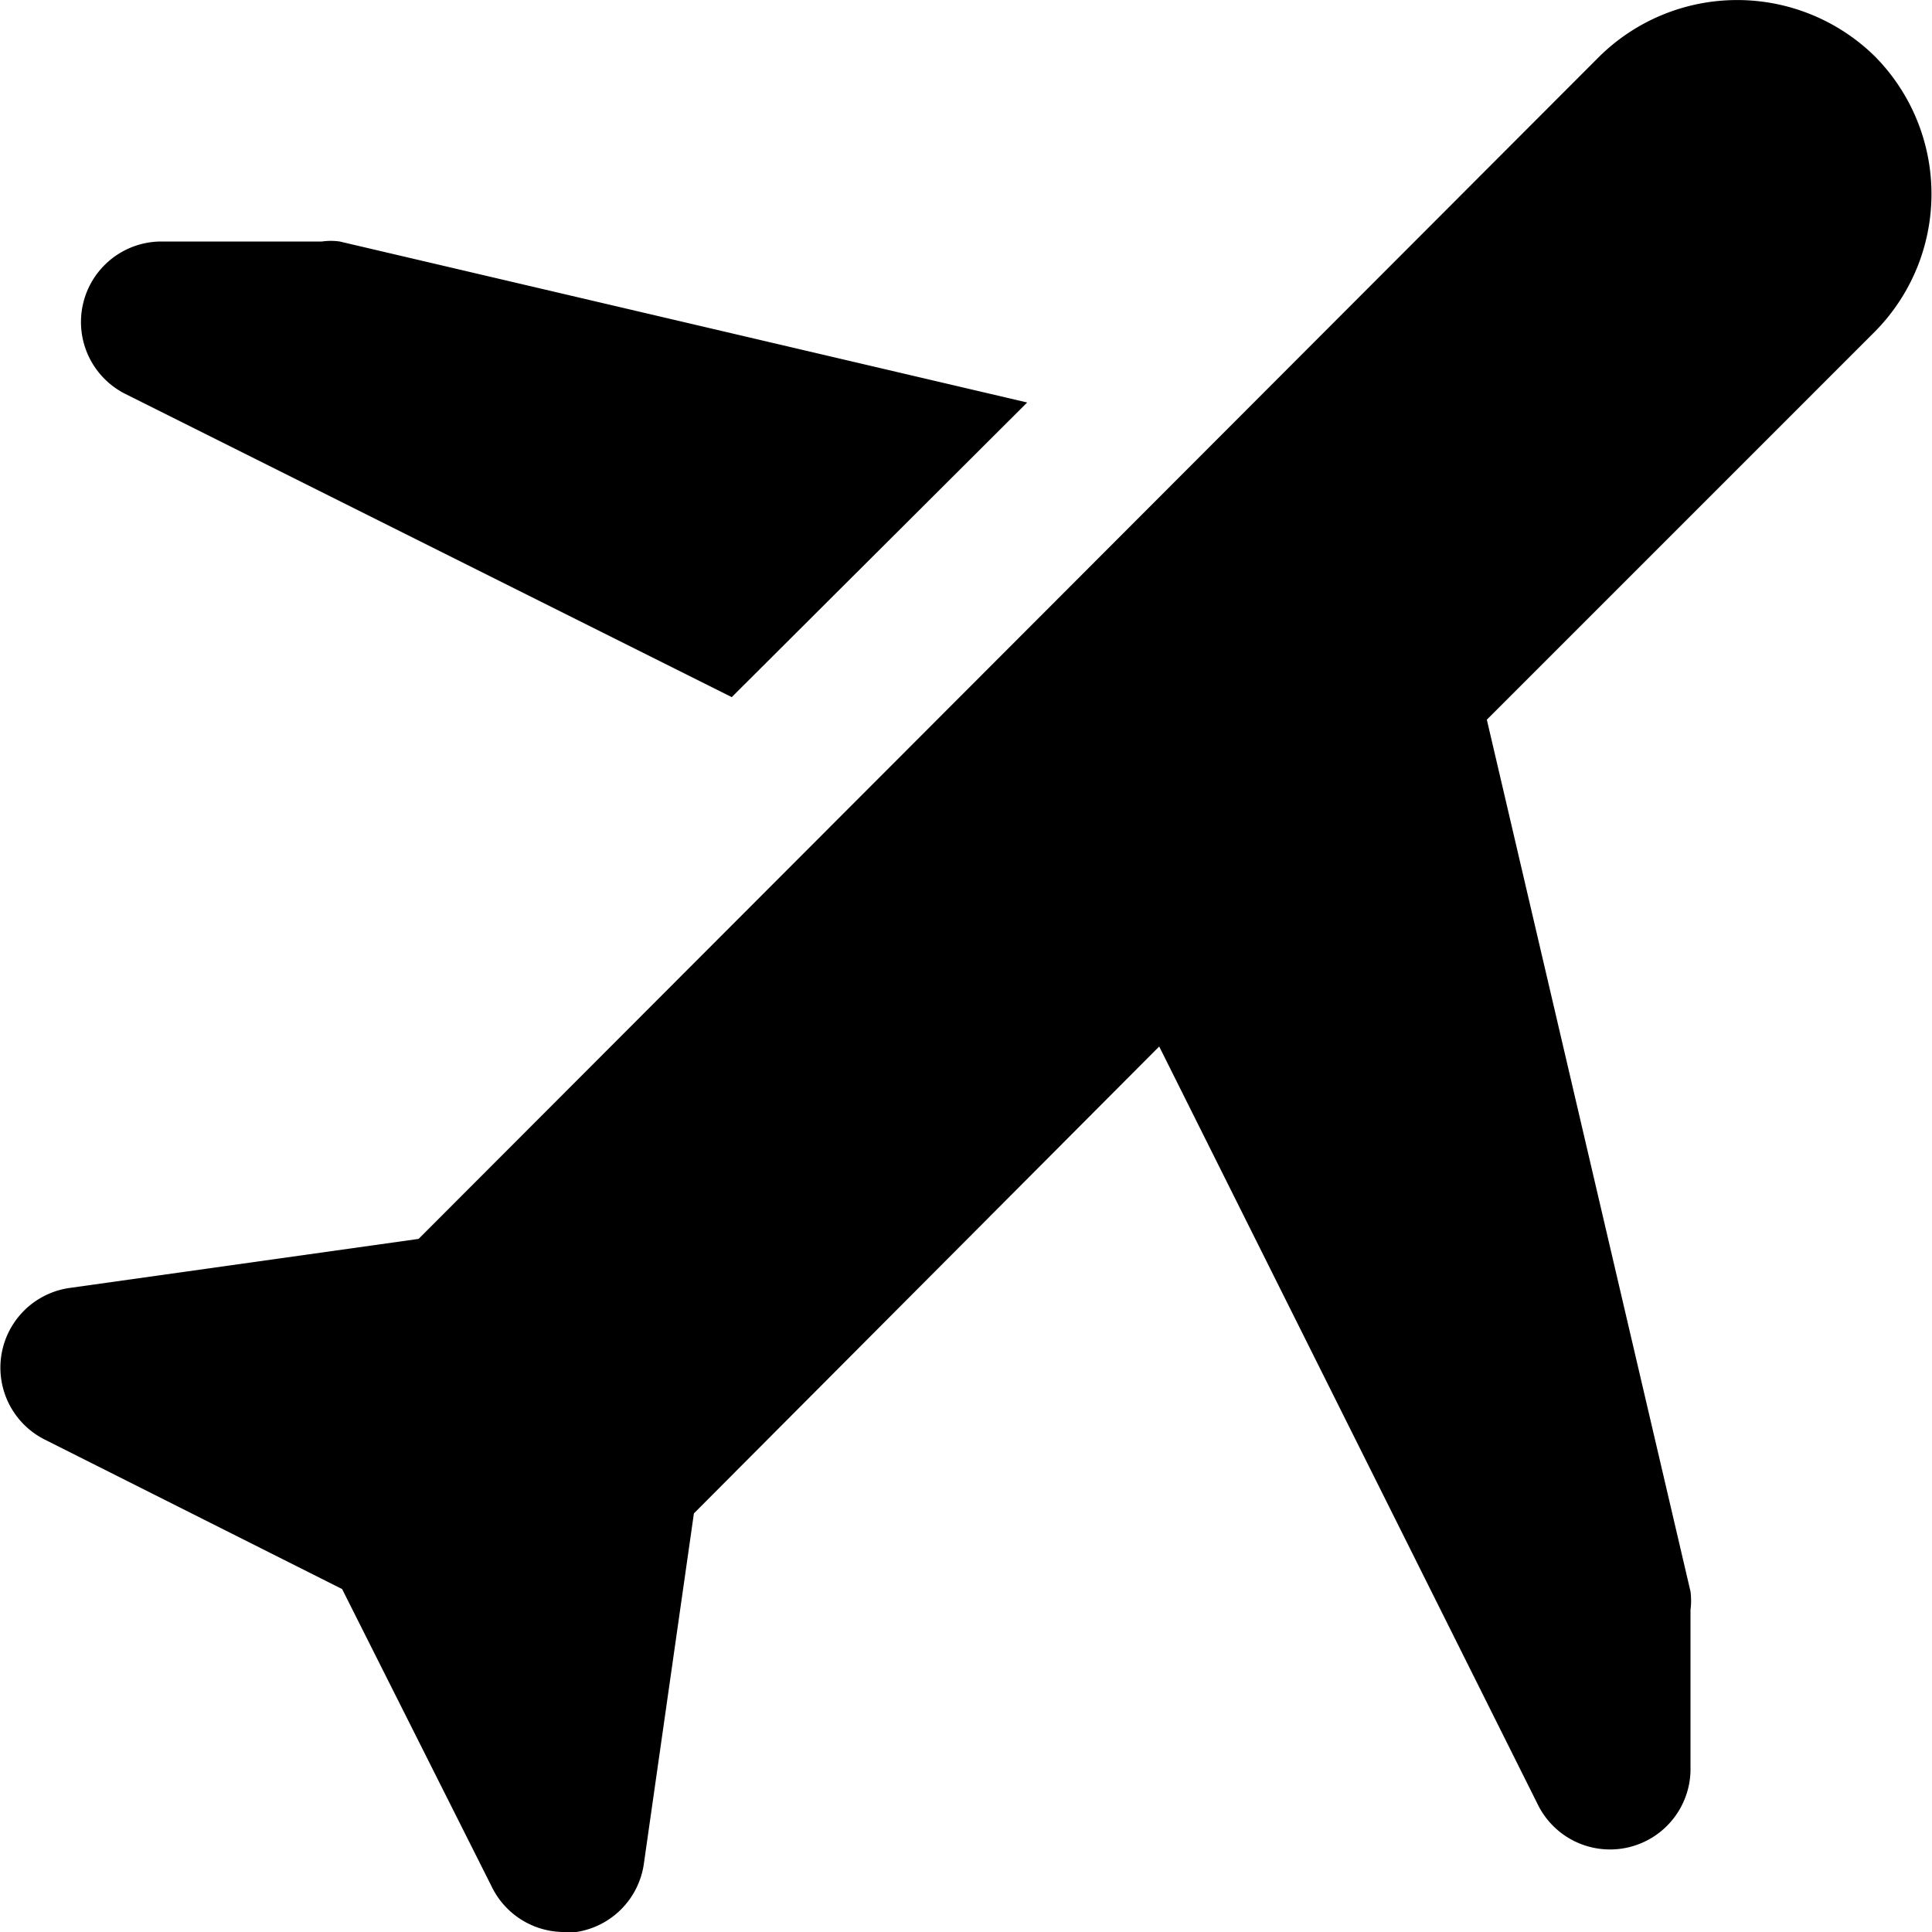<svg xmlns="http://www.w3.org/2000/svg" viewBox="0 0 24 24"><path d="M23.29.7a2.44,2.44,0,0,0-3.42,0L5.2,15.39.86,16a1,1,0,0,0-.31,1.88l3.7,1.86,1.86,3.7A1,1,0,0,0,7,24h.16A1,1,0,0,0,8,23.14l.62-4.34L14.4,13l4.71,9.43A1,1,0,0,0,21,22V20a.91.91,0,0,0,0-.23L18.47,8.94l4.82-4.82A2.43,2.43,0,0,0,23.29.7ZM1.55,4.89,9.09,8.66,12.76,5,4.22,3A.78.78,0,0,0,4,3H2a1,1,0,0,0-.45,1.89Z"/></svg>